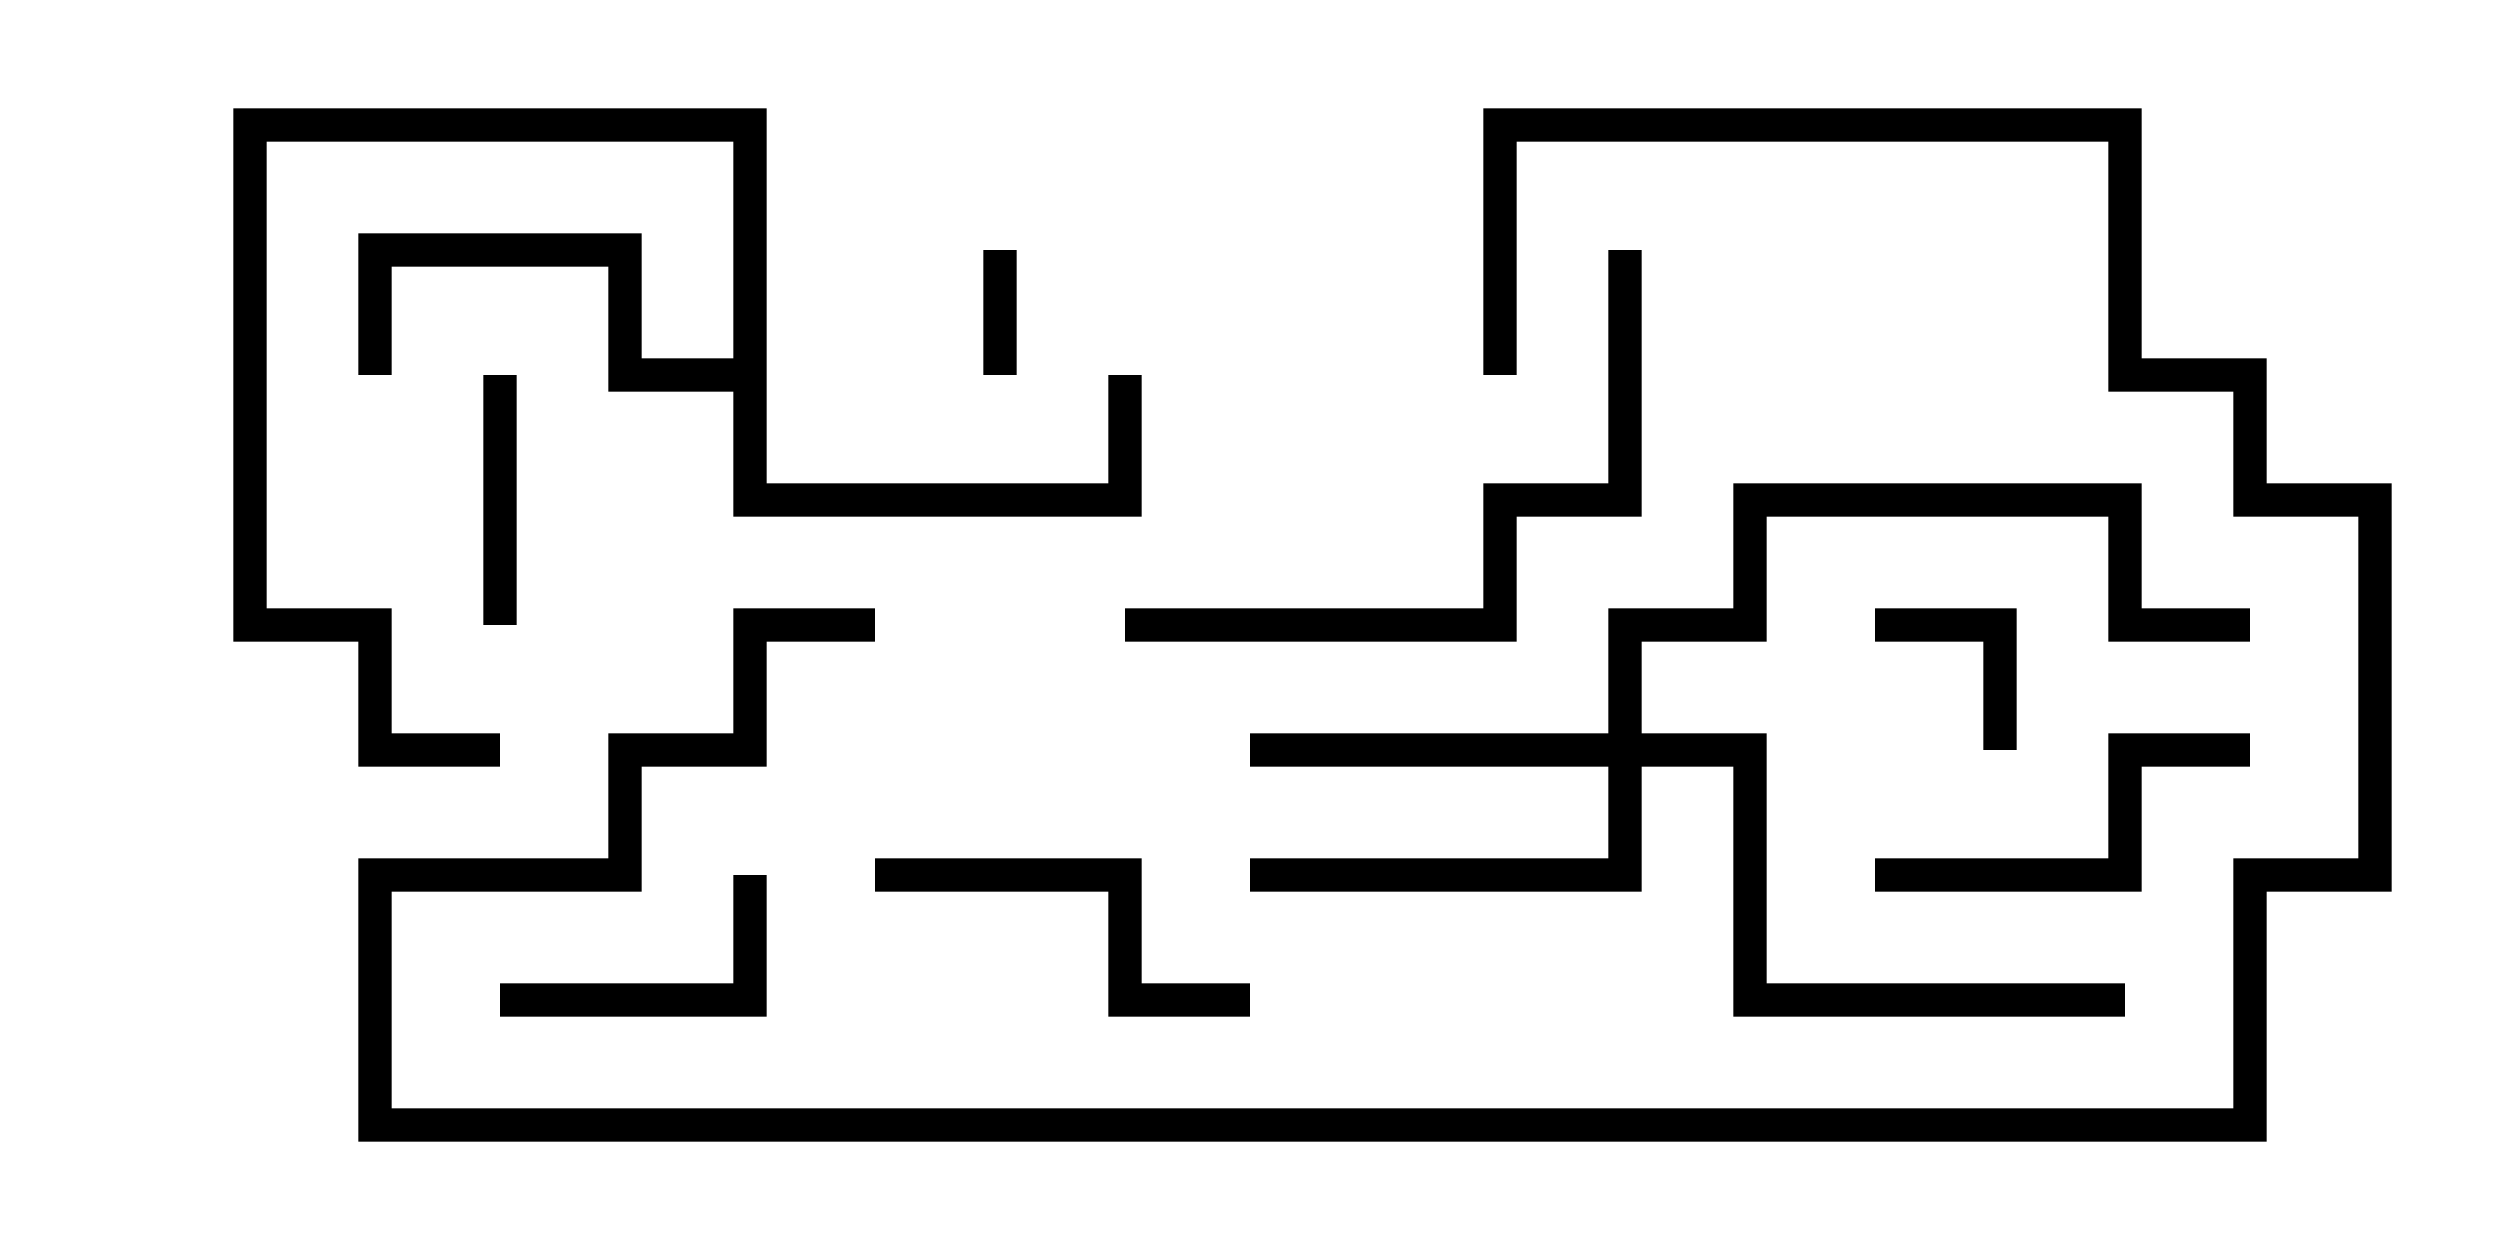 <svg version="1.1" width="30" height="15" xmlns="http://www.w3.org/2000/svg"><path d="M8.8,4.3L8.8,1.7L3.2,1.7L3.2,7.3L4.7,7.3L4.7,8.8L6,8.8L6,9.2L4.3,9.2L4.3,7.7L2.8,7.7L2.8,1.3L9.2,1.3L9.2,5.8L13.3,5.8L13.3,4.5L13.7,4.5L13.7,6.2L8.8,6.2L8.8,4.7L7.3,4.7L7.3,3.2L4.7,3.2L4.7,4.5L4.3,4.5L4.3,2.8L7.7,2.8L7.7,4.3z" stroke="none"/><path d="M19.3,8.8L19.3,7.3L20.8,7.3L20.8,5.8L25.7,5.8L25.7,7.3L27,7.3L27,7.7L25.3,7.7L25.3,6.2L21.2,6.2L21.2,7.7L19.7,7.7L19.7,8.8L21.2,8.8L21.2,11.8L25.5,11.8L25.5,12.2L20.8,12.2L20.8,9.2L19.7,9.2L19.7,10.7L15,10.7L15,10.3L19.3,10.3L19.3,9.2L15,9.2L15,8.8z" stroke="none"/><path d="M11.8,3L12.2,3L12.2,4.5L11.8,4.5z" stroke="none"/><path d="M24.2,9L23.8,9L23.8,7.7L22.5,7.7L22.5,7.3L24.2,7.3z" stroke="none"/><path d="M6.2,7.5L5.8,7.5L5.8,4.5L6.2,4.5z" stroke="none"/><path d="M6,12.2L6,11.8L8.8,11.8L8.8,10.5L9.2,10.5L9.2,12.2z" stroke="none"/><path d="M10.5,10.7L10.5,10.3L13.7,10.3L13.7,11.8L15,11.8L15,12.2L13.3,12.2L13.3,10.7z" stroke="none"/><path d="M27,8.8L27,9.2L25.7,9.2L25.7,10.7L22.5,10.7L22.5,10.3L25.3,10.3L25.3,8.8z" stroke="none"/><path d="M13.5,7.7L13.5,7.3L17.8,7.3L17.8,5.8L19.3,5.8L19.3,3L19.7,3L19.7,6.2L18.2,6.2L18.2,7.7z" stroke="none"/><path d="M10.5,7.3L10.5,7.7L9.2,7.7L9.2,9.2L7.7,9.2L7.7,10.7L4.7,10.7L4.7,13.3L26.8,13.3L26.8,10.3L28.3,10.3L28.3,6.2L26.8,6.2L26.8,4.7L25.3,4.7L25.3,1.7L18.2,1.7L18.2,4.5L17.8,4.5L17.8,1.3L25.7,1.3L25.7,4.3L27.2,4.3L27.2,5.8L28.7,5.8L28.7,10.7L27.2,10.7L27.2,13.7L4.3,13.7L4.3,10.3L7.3,10.3L7.3,8.8L8.8,8.8L8.8,7.3z" stroke="none"/></svg>
